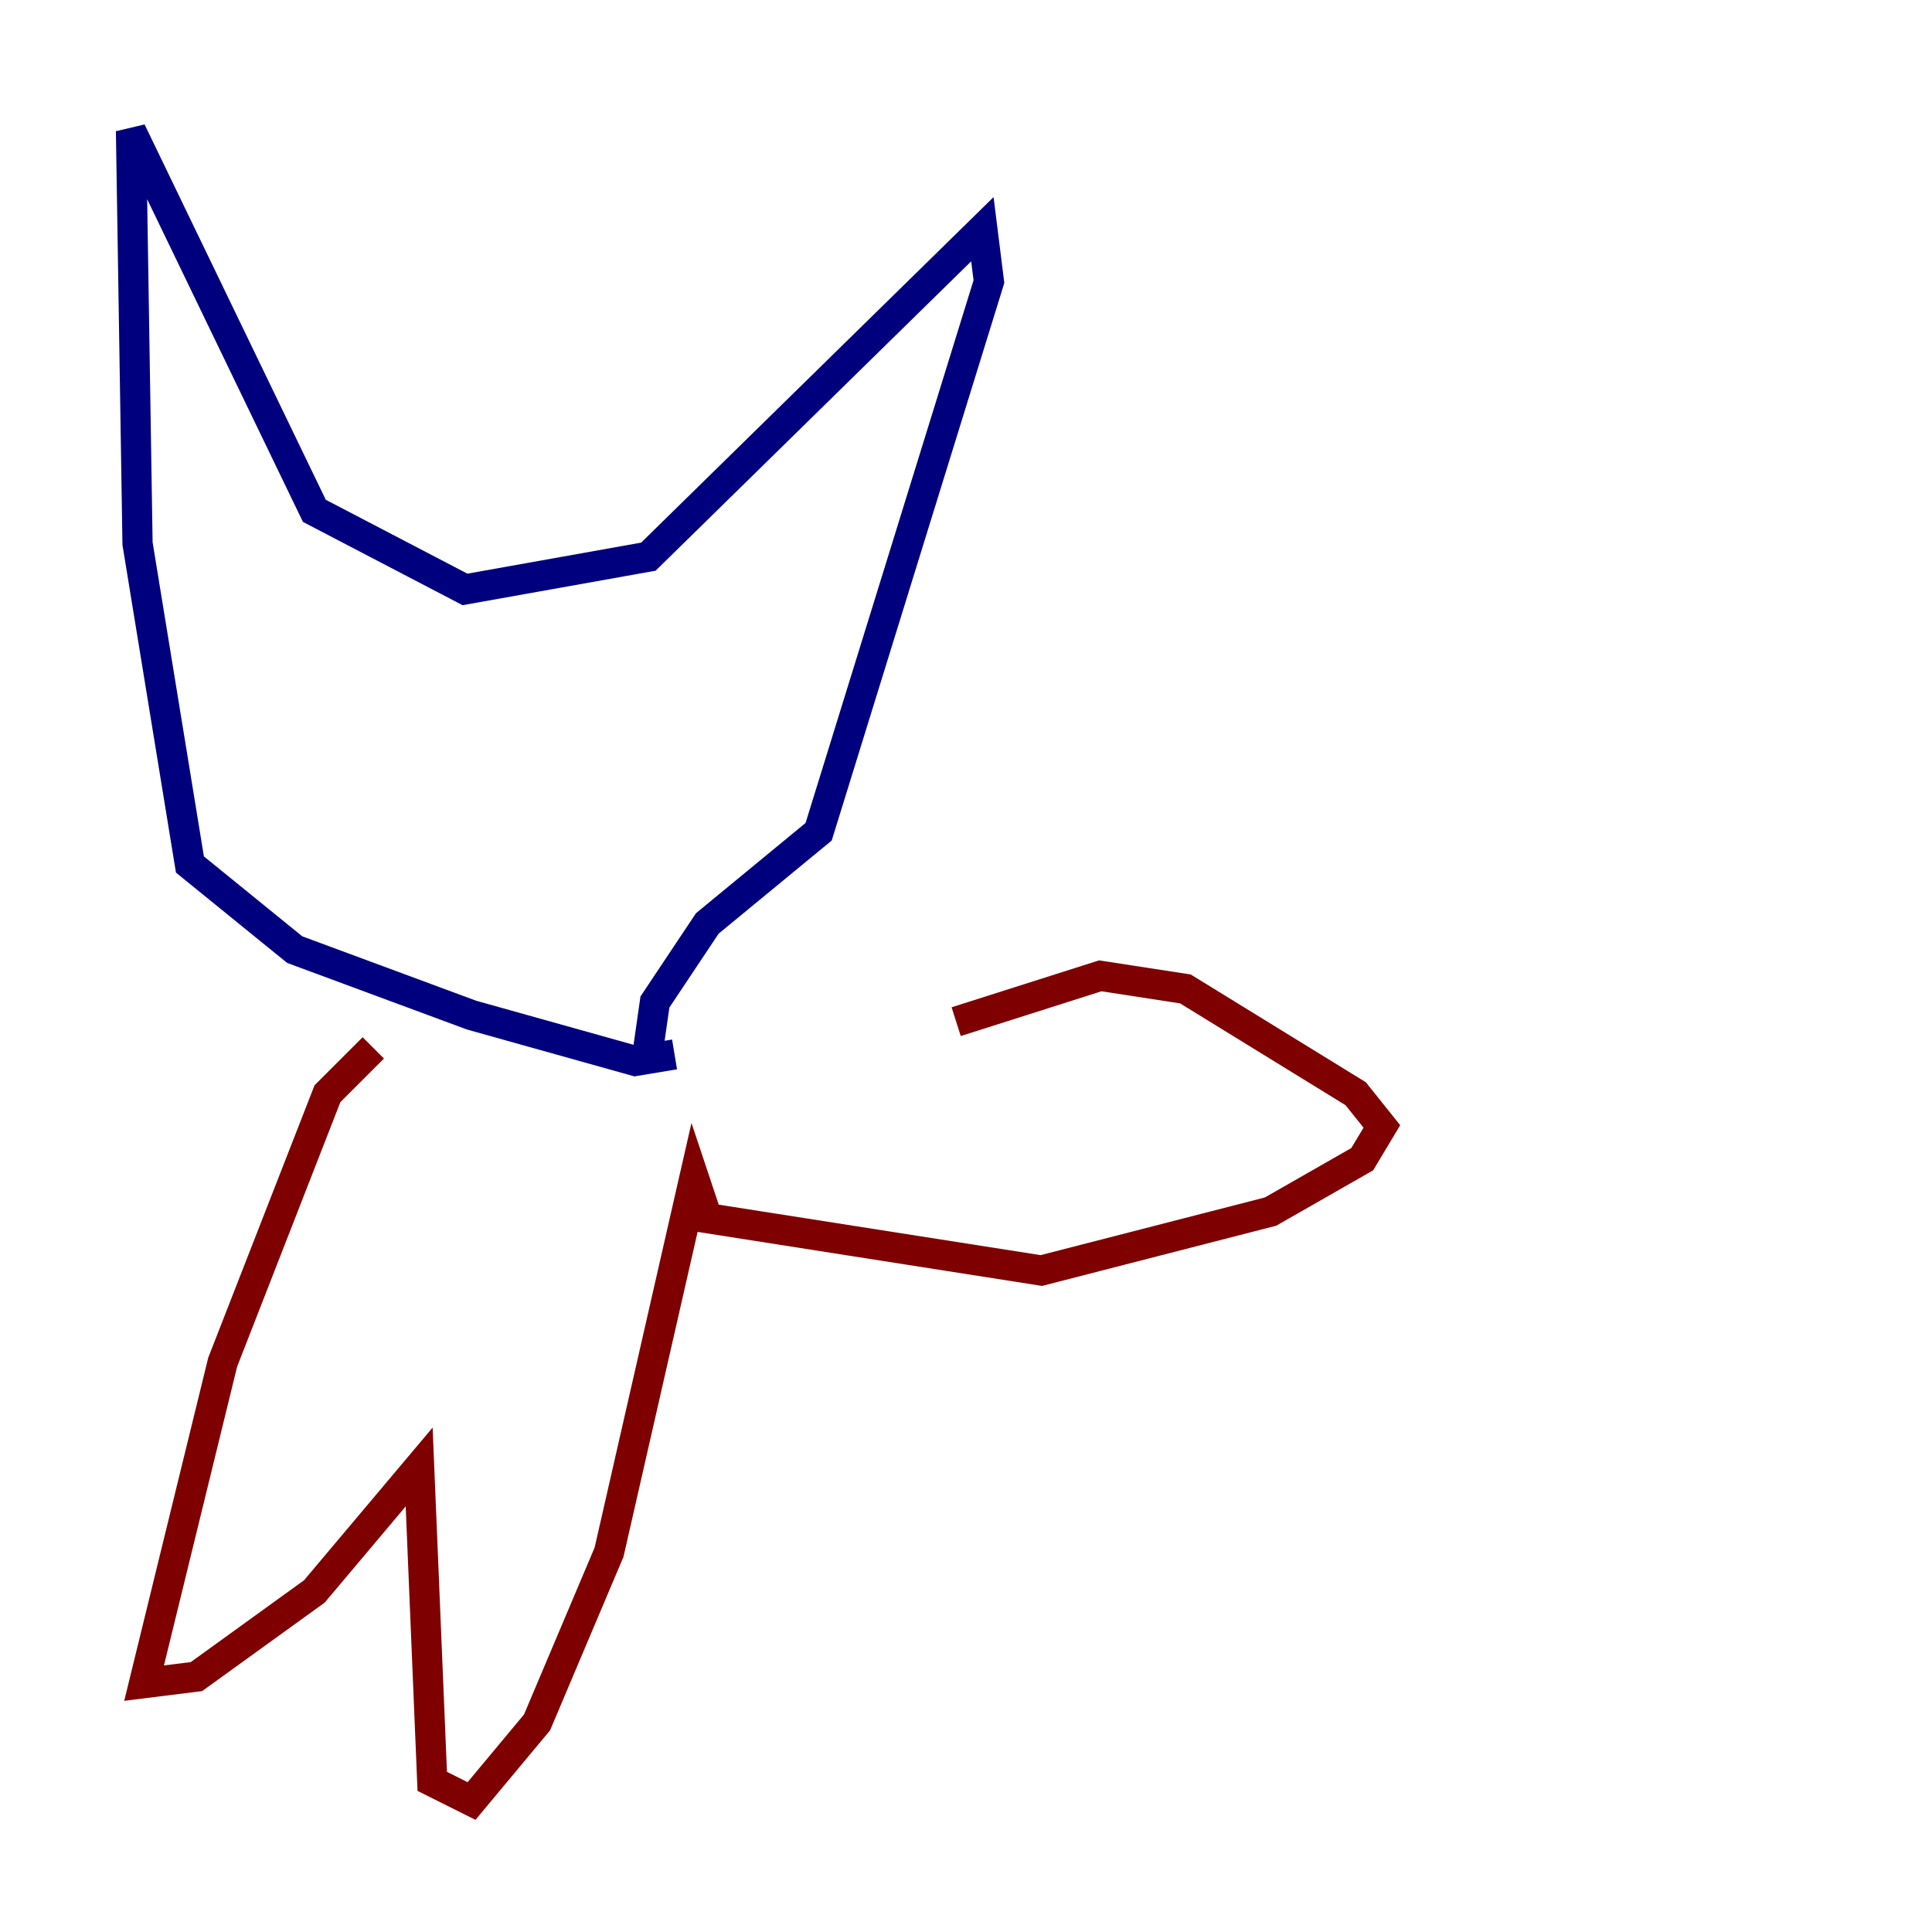 <?xml version="1.0" encoding="utf-8" ?>
<svg baseProfile="tiny" height="128" version="1.2" viewBox="0,0,128,128" width="128" xmlns="http://www.w3.org/2000/svg" xmlns:ev="http://www.w3.org/2001/xml-events" xmlns:xlink="http://www.w3.org/1999/xlink"><defs /><polyline fill="none" points="44.691,69.858 42.088,70.291 31.241,67.254 19.525,62.915 12.583,57.275 9.112,36.014 8.678,8.678 20.827,33.844 30.807,39.051 42.956,36.881 65.085,15.186 65.519,18.658 54.237,55.105 46.861,61.18 43.39,66.386 42.956,69.424" stroke="#00007f" stroke-width="2" /><polyline fill="none" points="24.732,69.424 21.695,72.461 14.752,90.251 9.546,111.512 13.017,111.078 20.827,105.437 27.77,97.193 28.637,118.02 31.241,119.322 35.58,114.115 40.352,102.834 45.993,78.102 46.861,80.705 68.99,84.176 84.176,80.271 90.251,76.8 91.552,74.63 89.817,72.461 78.536,65.519 72.895,64.651 63.349,67.688" stroke="#7f0000" stroke-width="2" /></svg>